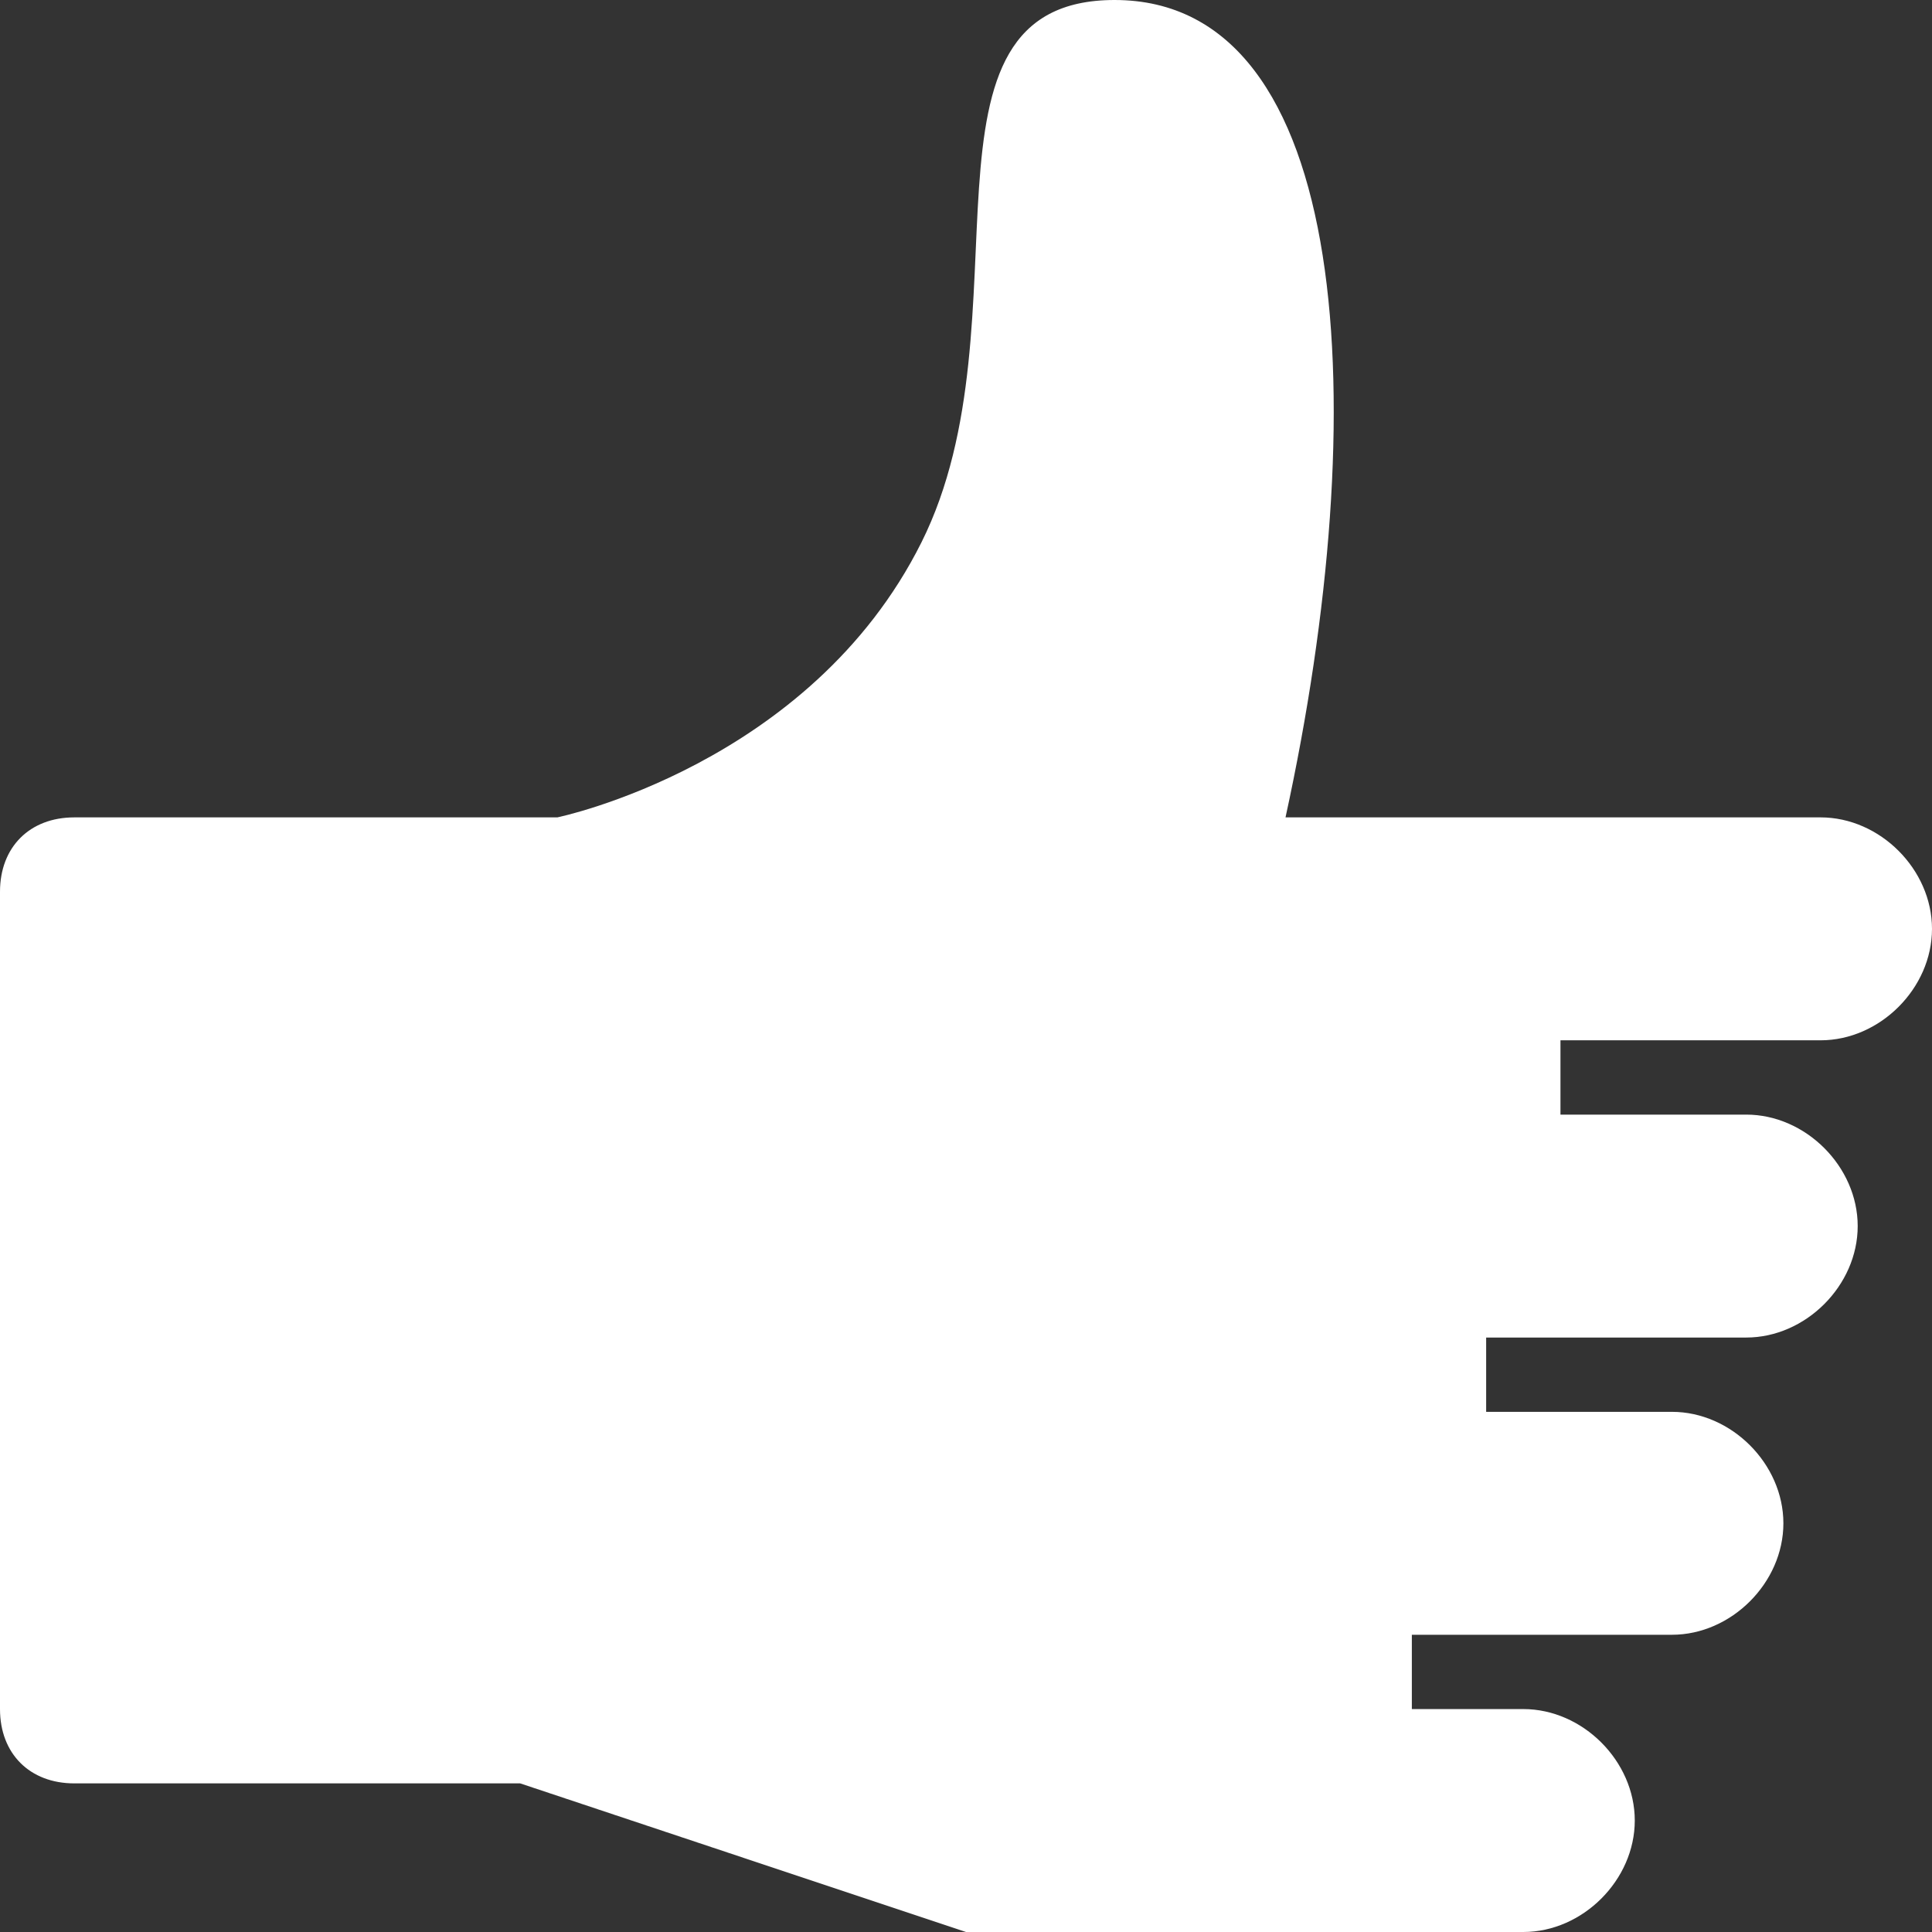 <?xml version="1.0" encoding="iso-8859-1"?>
<!-- Generator: Adobe Illustrator 16.0.0, SVG Export Plug-In . SVG Version: 6.00 Build 0)  -->
<!DOCTYPE svg PUBLIC "-//W3C//DTD SVG 1.1//EN" "http://www.w3.org/Graphics/SVG/1.1/DTD/svg11.dtd">
<svg version="1.1" id="Capa_1" xmlns="http://www.w3.org/2000/svg" xmlns:xlink="http://www.w3.org/1999/xlink" x="0px" y="0px"
	 width="497.25px" height="497.25px" viewBox="0 0 497.25 497.25" fill="white"
	 xml:space="preserve">
<rect x="0" y="0" width="497.25" height="497.25" fill="#333333" stroke="none"/>
<g>
	<path d="M468.562,267.75c15.3,0,28.688-13.388,28.688-28.688s-13.388-28.688-28.688-28.688h-137.7
		C353.812,105.188,348.075,0,286.875,0c-55.462,0-21.037,82.237-49.725,139.612c-28.688,57.375-93.712,70.763-93.712,70.763H19.125
		C7.65,210.375,0,218.025,0,229.5v210.375C0,451.35,7.65,459,19.125,459h114.75l114.75,38.25H321.3h70.763
		c15.3,0,28.688-13.388,28.688-28.688s-13.388-28.688-28.688-28.688h-28.688V420.75h66.938c15.3,0,28.688-13.388,28.688-28.688
		s-13.388-28.688-28.688-28.688H382.5V344.25h66.938c15.3,0,28.688-13.388,28.688-28.688s-13.388-28.688-28.688-28.688h-47.812
		V267.75H468.562z"/>
</g>
<g>
</g>
<g>
</g>
<g>
</g>
<g>
</g>
<g>
</g>
<g>
</g>
<g>
</g>
<g>
</g>
<g>
</g>
<g>
</g>
<g>
</g>
<g>
</g>
<g>
</g>
<g>
</g>
<g>
</g>
</svg>
